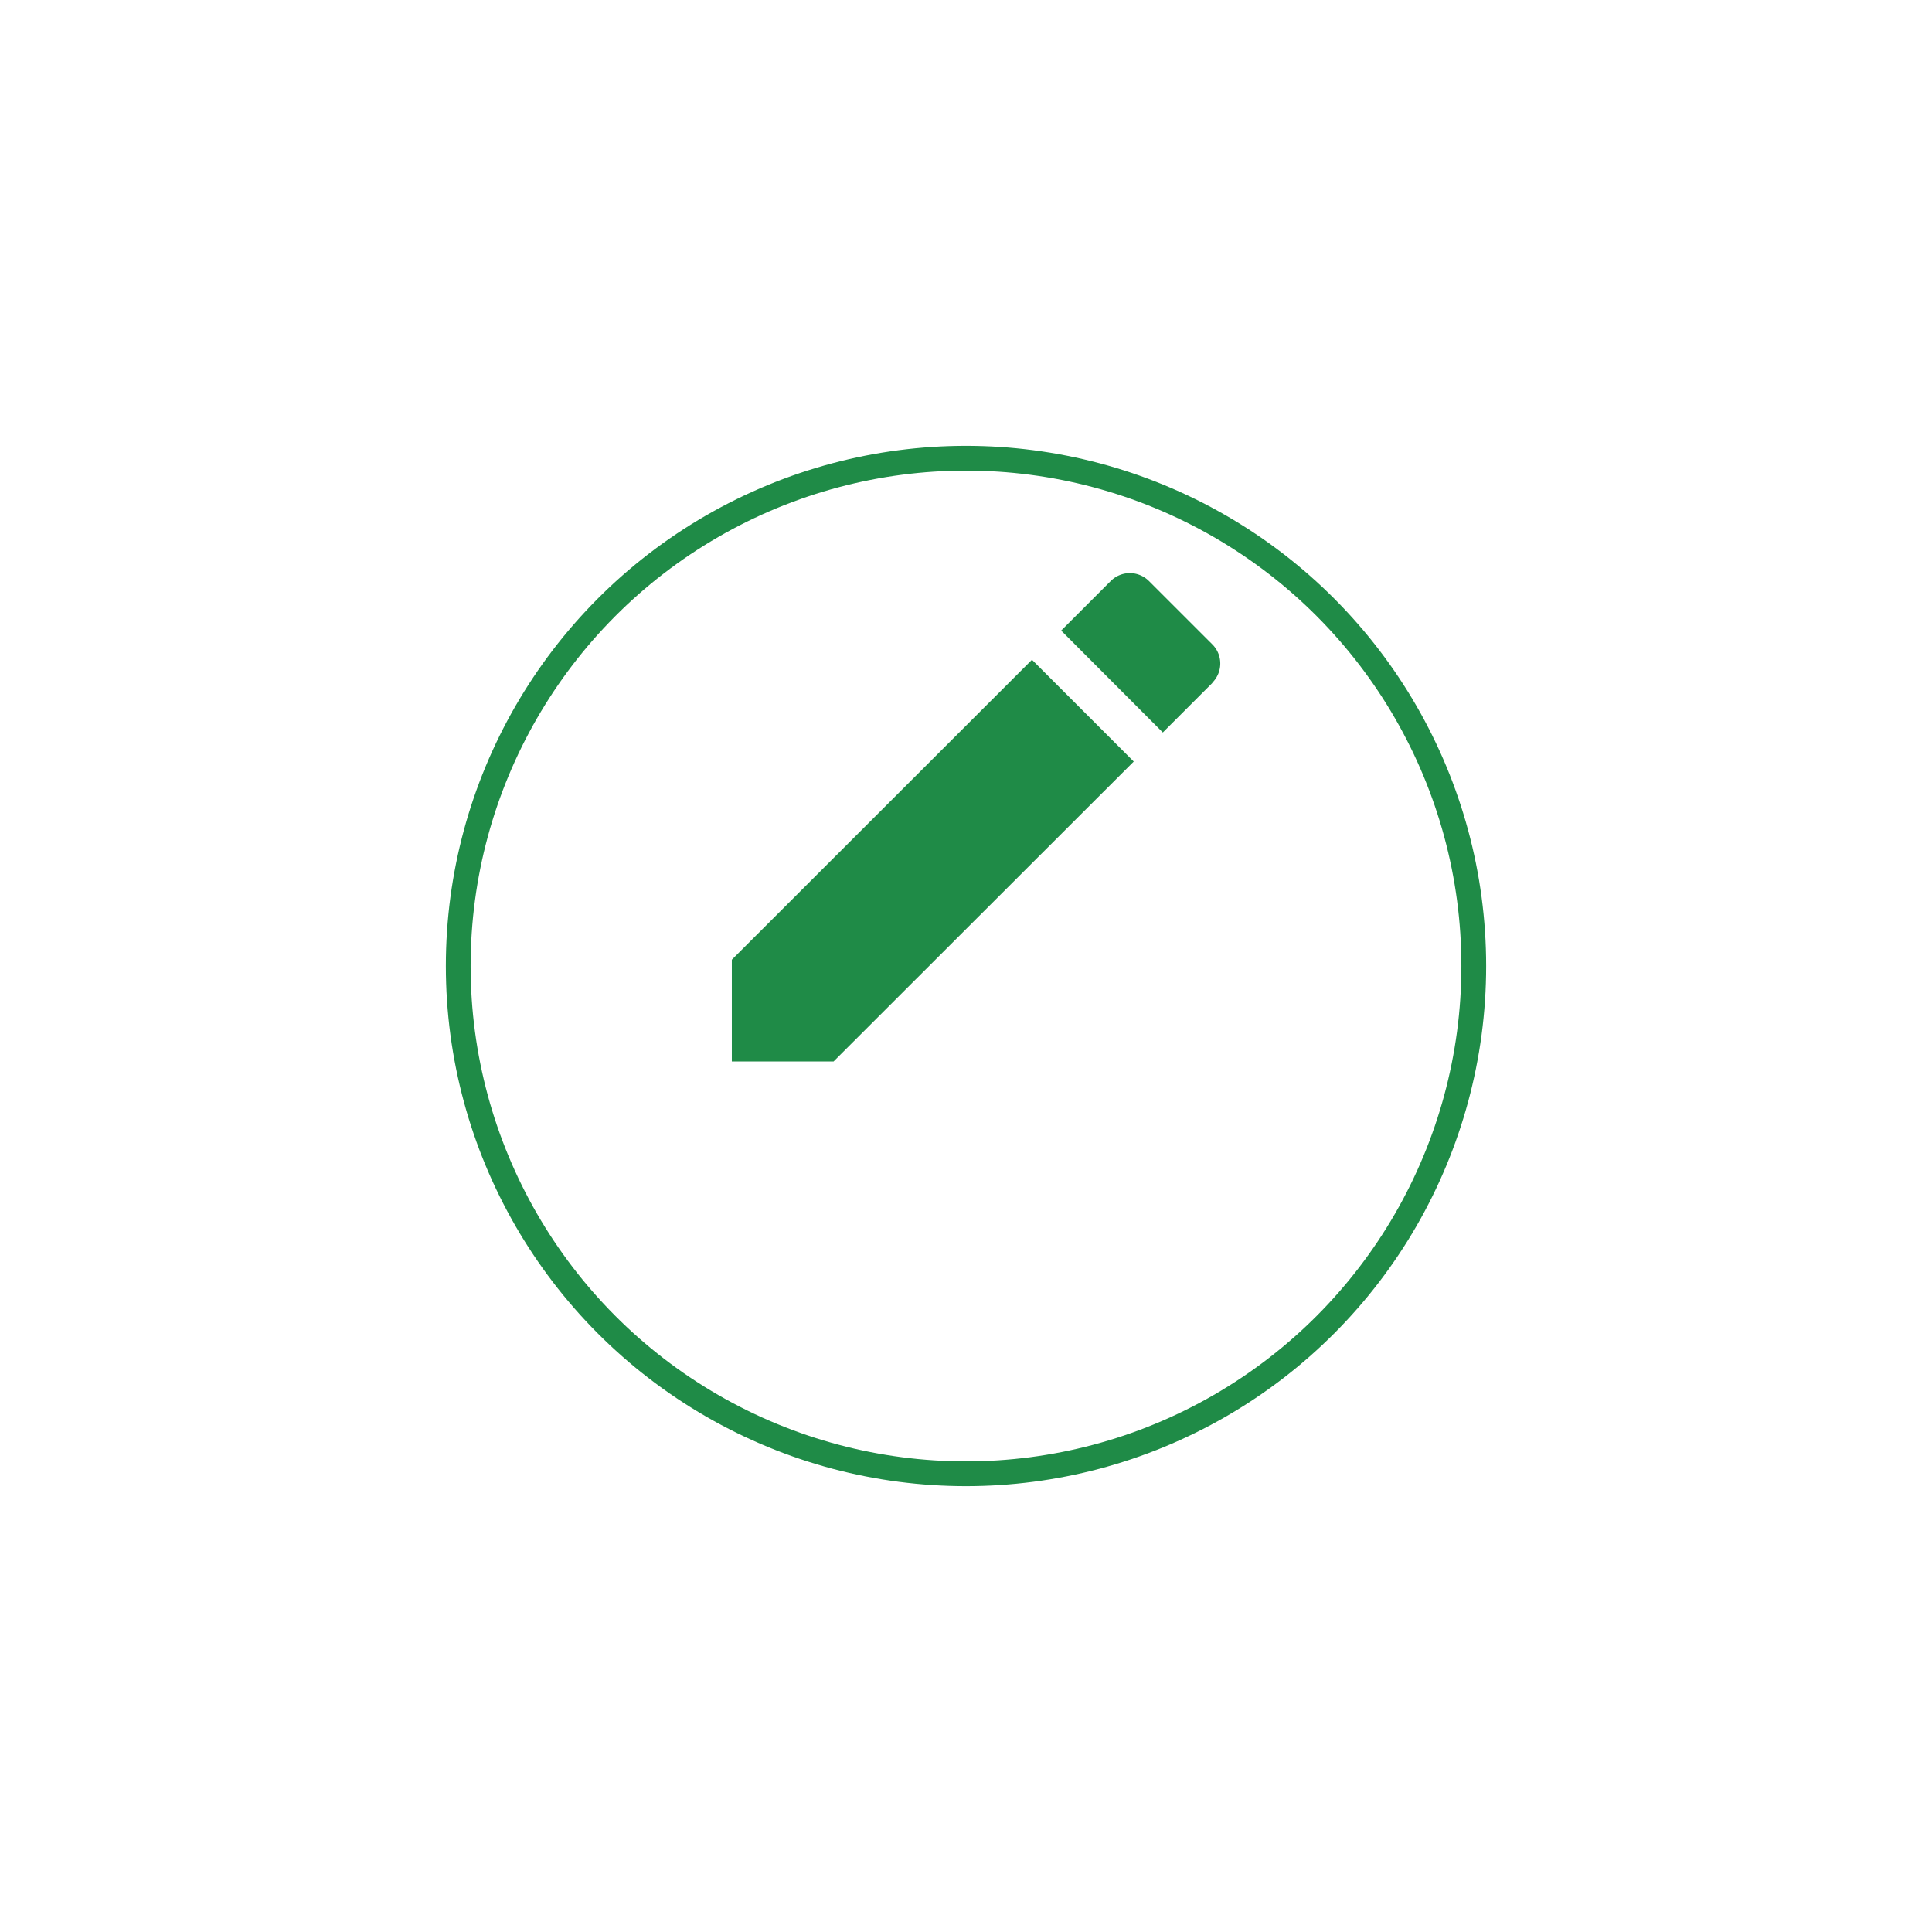 <svg xmlns="http://www.w3.org/2000/svg" xmlns:xlink="http://www.w3.org/1999/xlink" width="39" height="39" viewBox="0 0 39 39">
  <defs>
    <filter id="oval" x="0" y="0" width="39" height="39" filterUnits="userSpaceOnUse">
      <feOffset dy="3" input="SourceAlpha"/>
      <feGaussianBlur stdDeviation="3" result="blur"/>
      <feFlood flood-opacity="0.161"/>
      <feComposite operator="in" in2="blur"/>
      <feComposite in="SourceGraphic"/>
    </filter>
  </defs>
  <g id="icon_edit_complete" transform="translate(9 6)">
    <g transform="matrix(1, 0, 0, 1, -9, -6)" filter="url(#oval)">
      <g id="oval-2" data-name="oval" transform="translate(9 6)" fill="#fff" stroke="#1f8b47" stroke-width="0.5">
        <circle cx="10.5" cy="10.5" r="10.5" stroke="none"/>
        <circle cx="10.5" cy="10.5" r="10.25" fill="none"/>
      </g>
    </g>
    <path id="icon_edit" d="M4.5,12.3v2.054H6.554L12.613,8.3,10.559,6.245Zm9.7-5.593a.546.546,0,0,0,0-.772L12.92,4.656a.546.546,0,0,0-.772,0l-1,1L13.2,7.713l1-1Z" transform="translate(1.273 1.073)" fill="#1f8b47"/>
  </g>
</svg>
